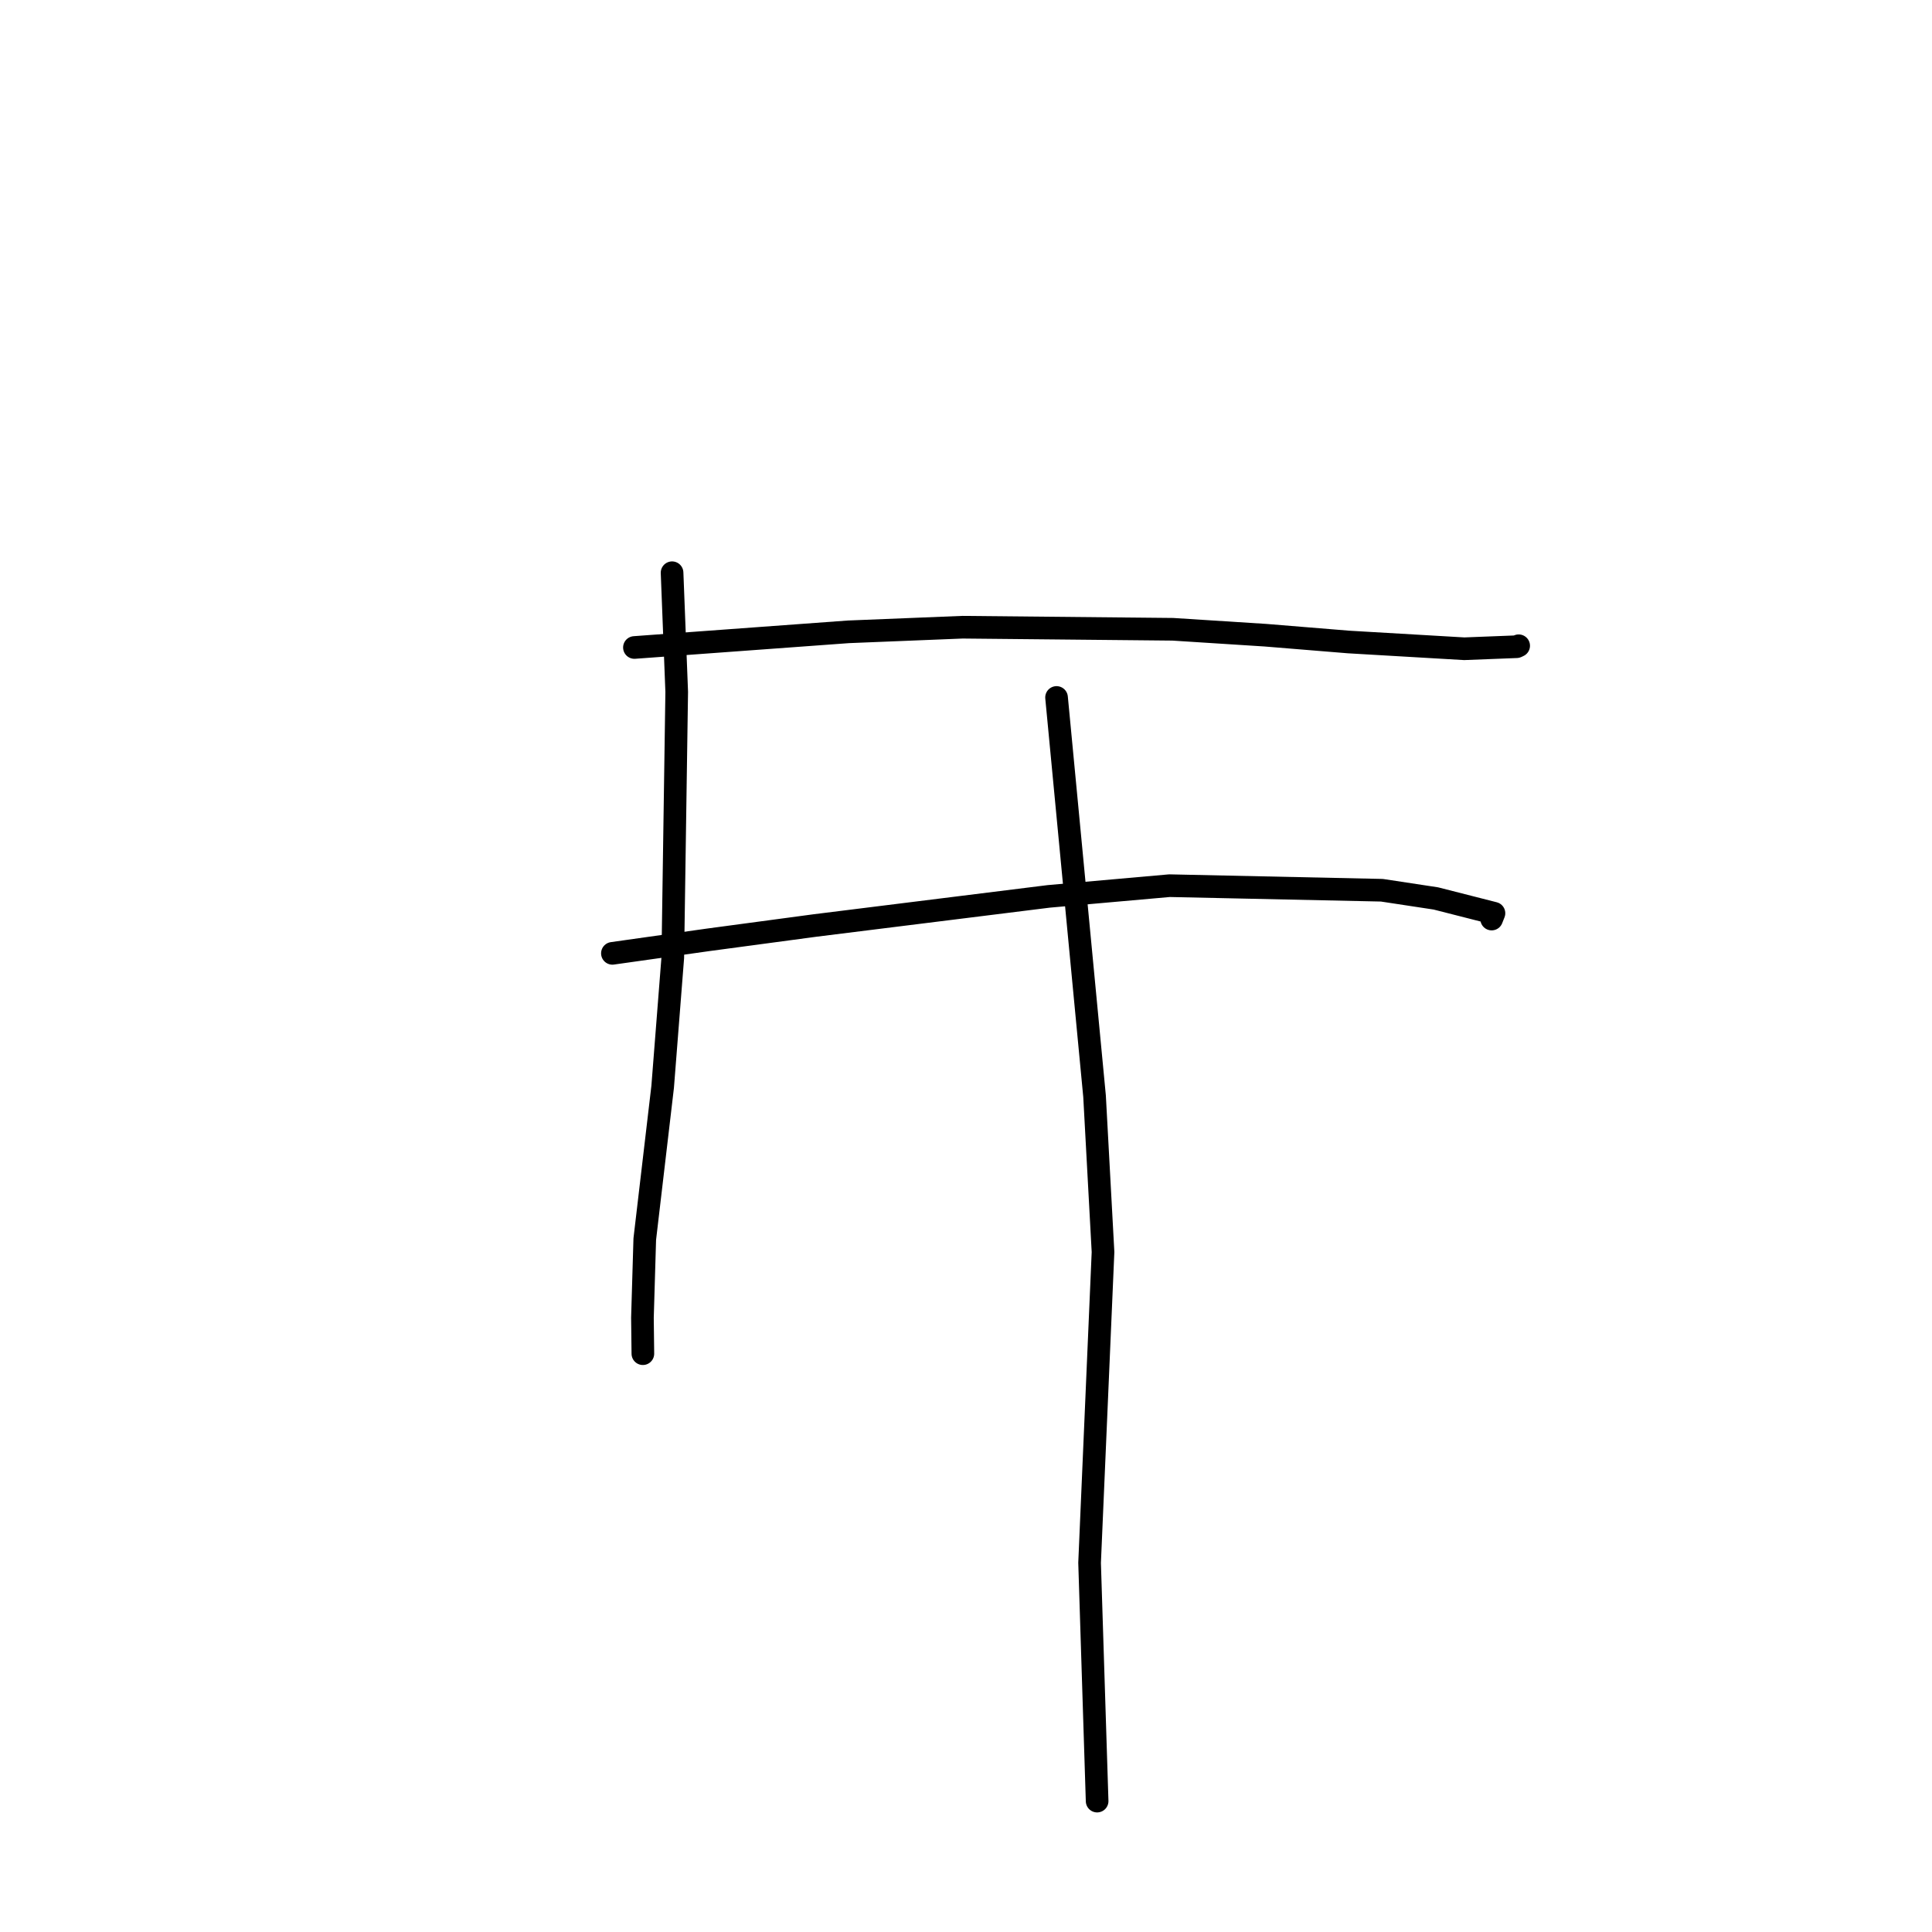 <?xml version="1.0" standalone="no"?>
    <svg width="256" height="256" xmlns="http://www.w3.org/2000/svg" version="1.1">
    <polyline stroke="black" stroke-width="3" stroke-linecap="round" fill="transparent" stroke-linejoin="round" points="84.065 85.795 112.424 83.72 127.548 83.109 155.409 83.383 167.684 84.168 178.697 85.068 194.022 85.963 200.958 85.693 201.207 85.577 201.227 85.567 201.231 85.565 " />
        <polyline stroke="black" stroke-width="3" stroke-linecap="round" fill="transparent" stroke-linejoin="round" points="81.147 126.323 93.804 124.537 107.987 122.634 138.963 118.775 154.961 117.357 183.109 117.962 190.265 119.049 197.957 121.009 197.67 121.731 197.651 121.779 " />
        <polyline stroke="black" stroke-width="3" stroke-linecap="round" fill="transparent" stroke-linejoin="round" points="89.053 75.89 89.668 91.677 89.147 126.889 87.806 144.008 85.435 164.186 85.126 174.613 85.179 178.992 85.183 179.37 " />
        <polyline stroke="black" stroke-width="3" stroke-linecap="round" fill="transparent" stroke-linejoin="round" points="139.998 92.418 145.034 145.254 146.156 165.9 144.376 207.082 145.284 235.785 145.375 238.655 " />
        </svg>